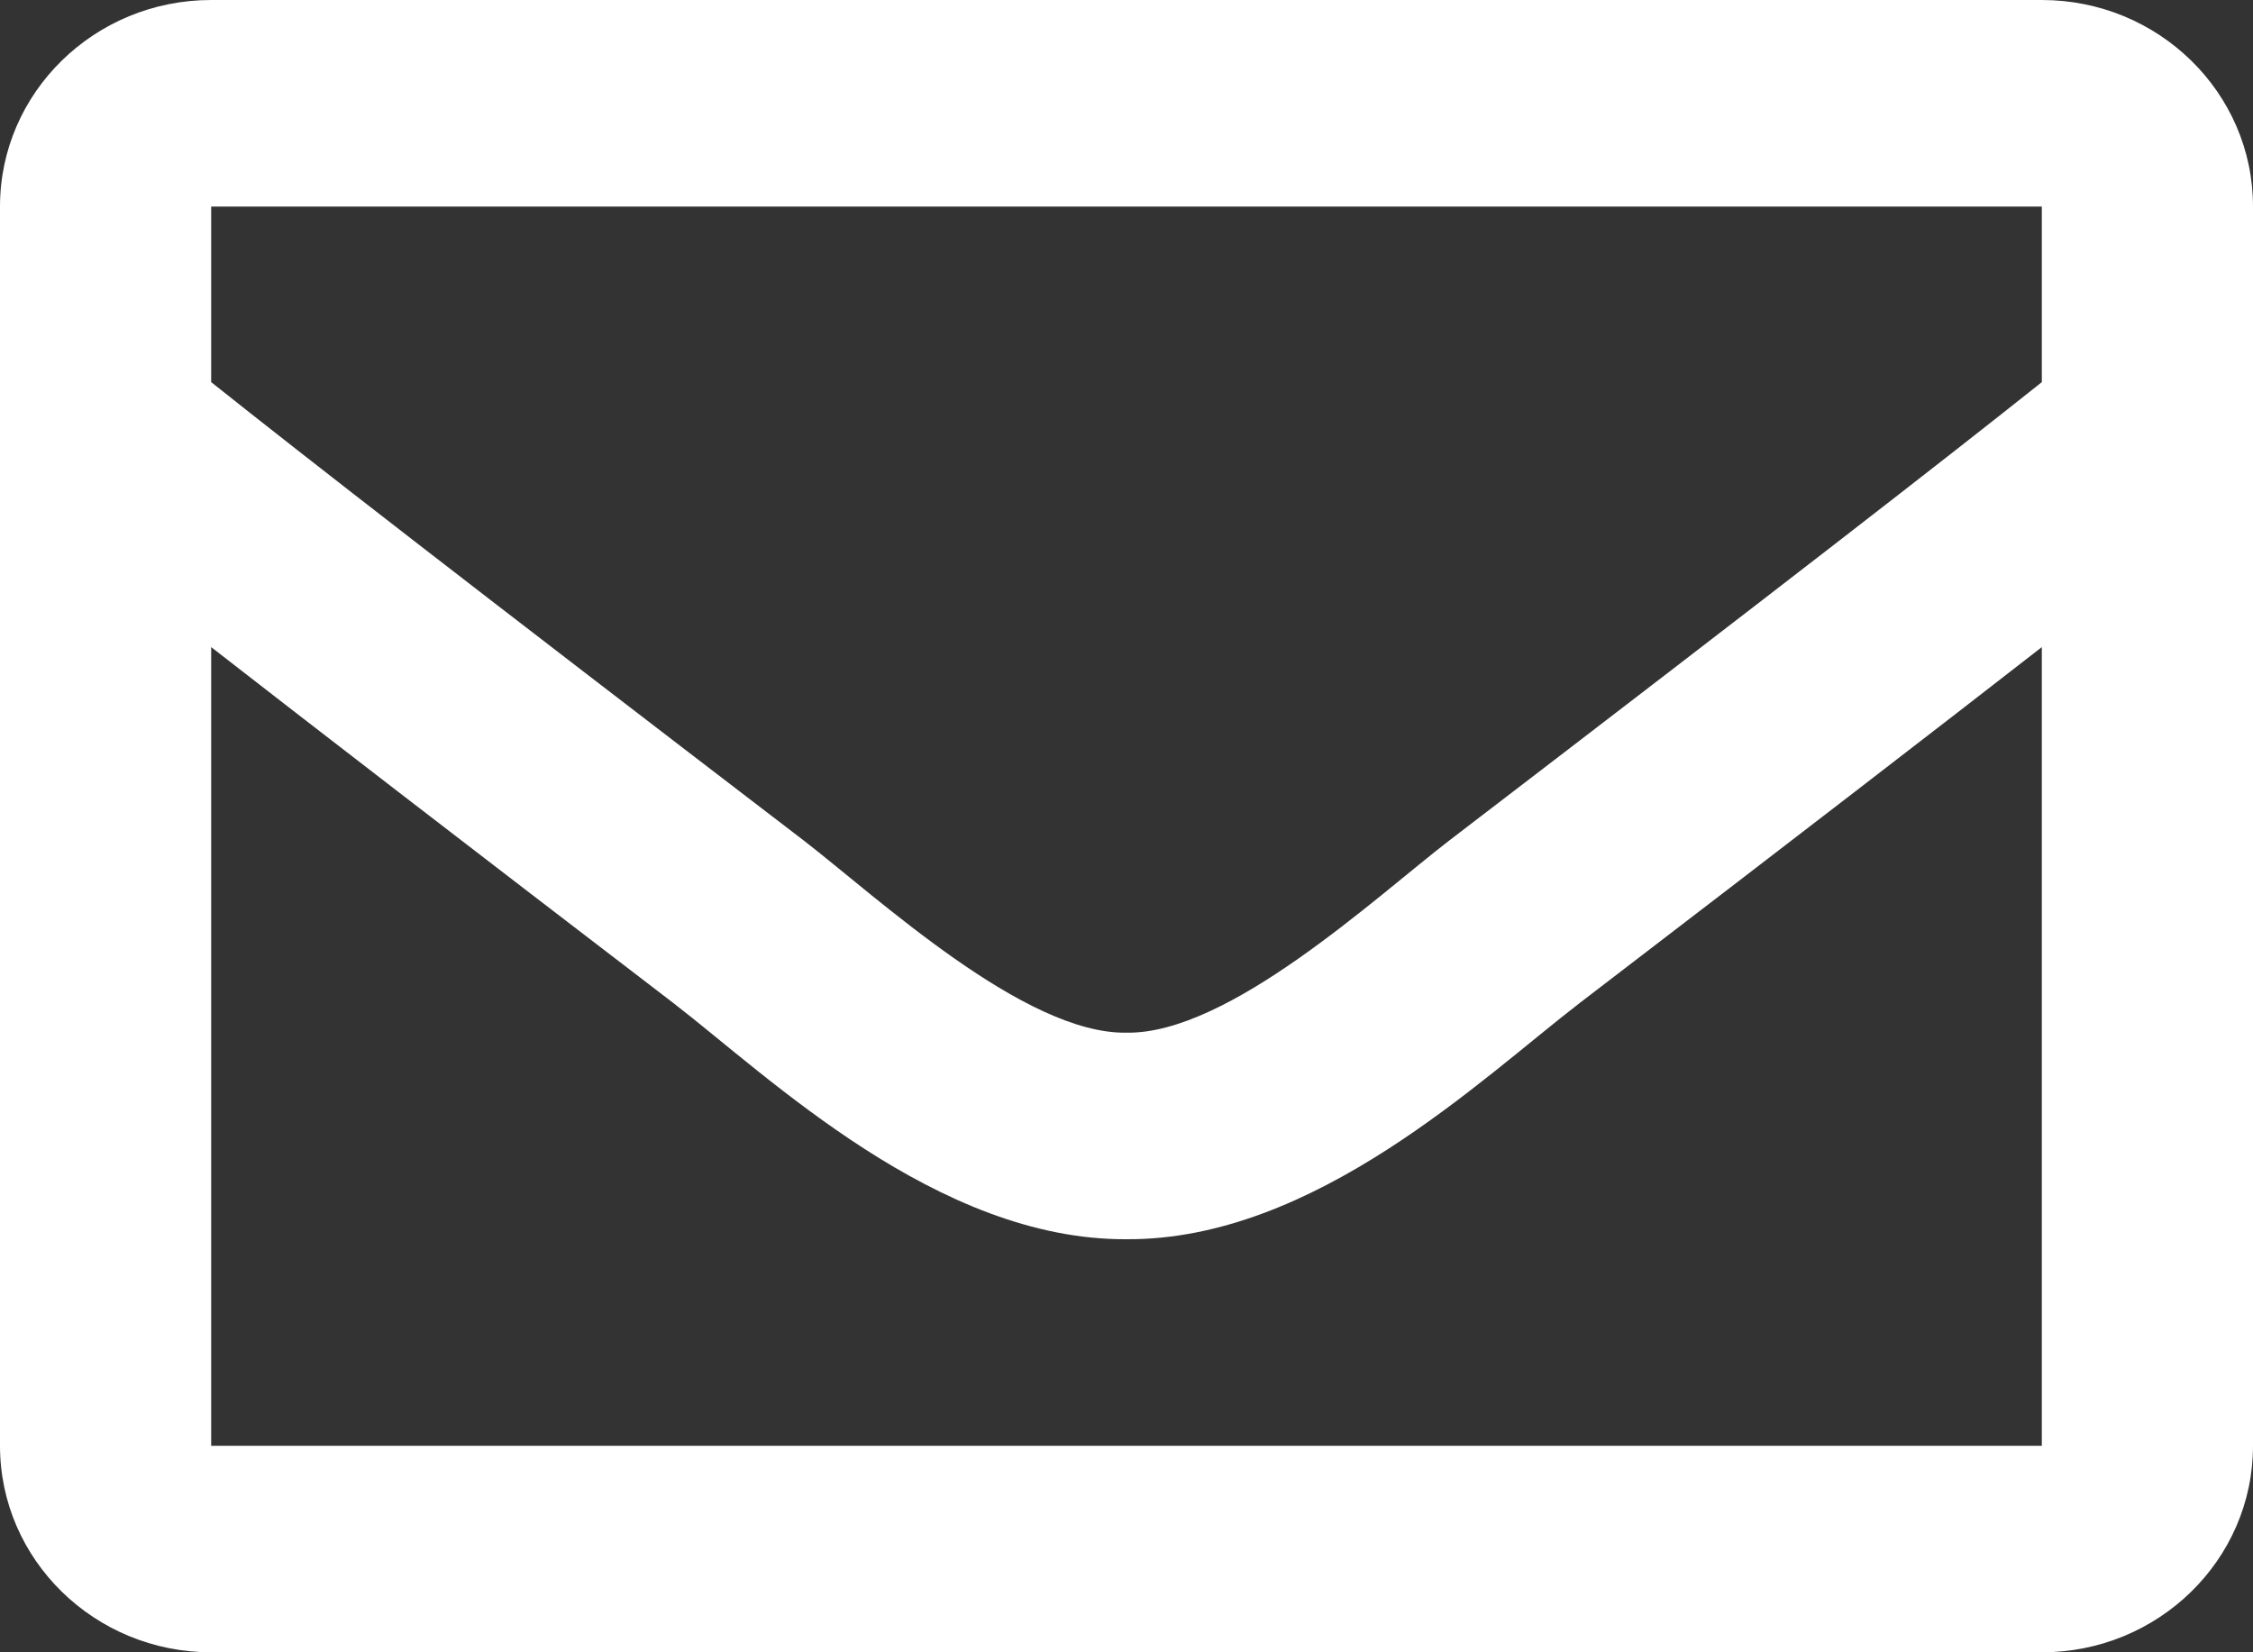 <svg width="15" height="11" viewBox="0 0 15 11" fill="none" xmlns="http://www.w3.org/2000/svg">
<rect x="0" y="0" width="15" height="11" fill="#333333" stroke="none"/>
<path d="M13.594 0H1.406C0.63 0 0 0.616 0 1.375V9.625C0 10.384 0.63 11 1.406 11H13.594C14.37 11 15 10.384 15 9.625V1.375C15 0.616 14.37 0 13.594 0ZM13.594 1.375V2.544C12.937 3.067 11.89 3.88 9.651 5.594C9.157 5.974 8.18 6.886 7.5 6.875C6.82 6.886 5.842 5.974 5.349 5.594C3.111 3.881 2.063 3.067 1.406 2.544V1.375H13.594ZM1.406 9.625V4.308C2.078 4.831 3.03 5.565 4.481 6.676C5.121 7.169 6.242 8.257 7.5 8.25C8.751 8.257 9.859 7.184 10.519 6.676C11.97 5.565 12.922 4.831 13.594 4.308V9.625H1.406Z" fill="white"/>
</svg>

